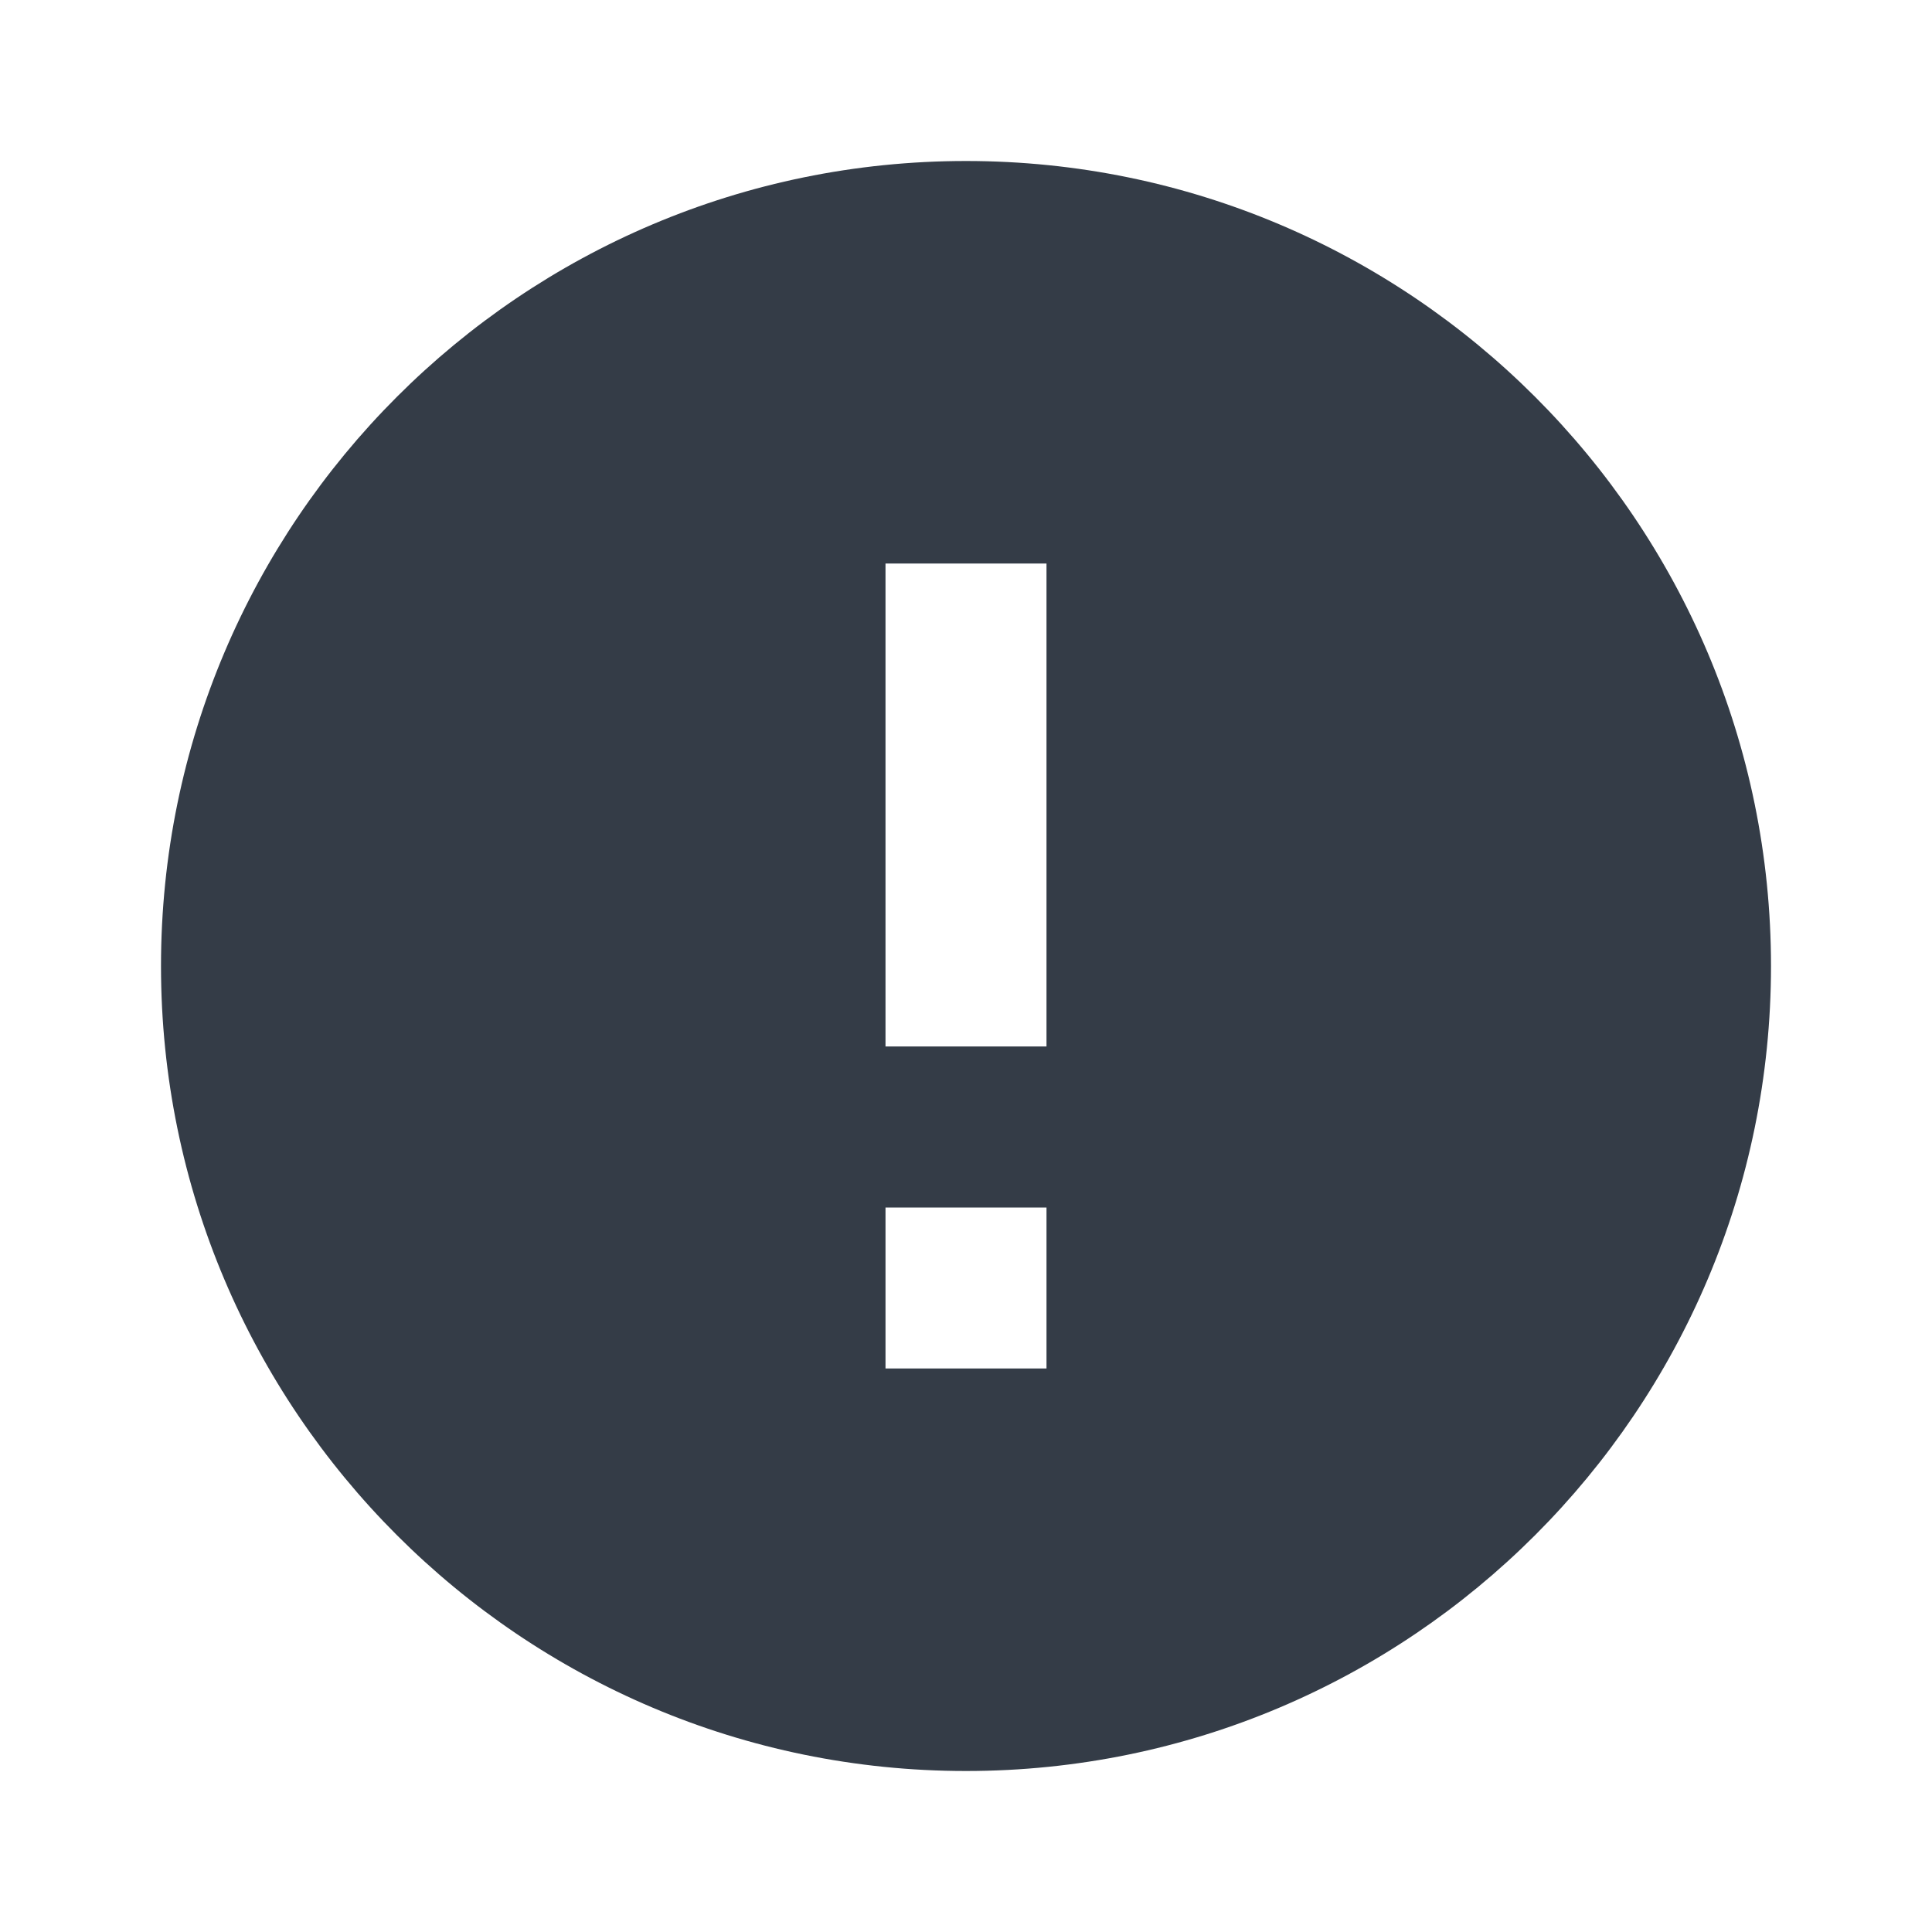 <svg xmlns="http://www.w3.org/2000/svg" fill="none" viewBox="0 0 24 24" width="24" height="24"><g clip-path="url(#a)"><path fill="#343C47" d="M12 2C6.48 2 2 6.48 2 12s4.48 10 10 10 10-4.48 10-10S17.52 2 12 2Zm1 15h-2v-2h2v2Zm0-4h-2V7h2v6Z"/></g><defs><clipPath id="a"><path fill="#fff" d="M0 0h24v24H0z"/></clipPath></defs></svg>